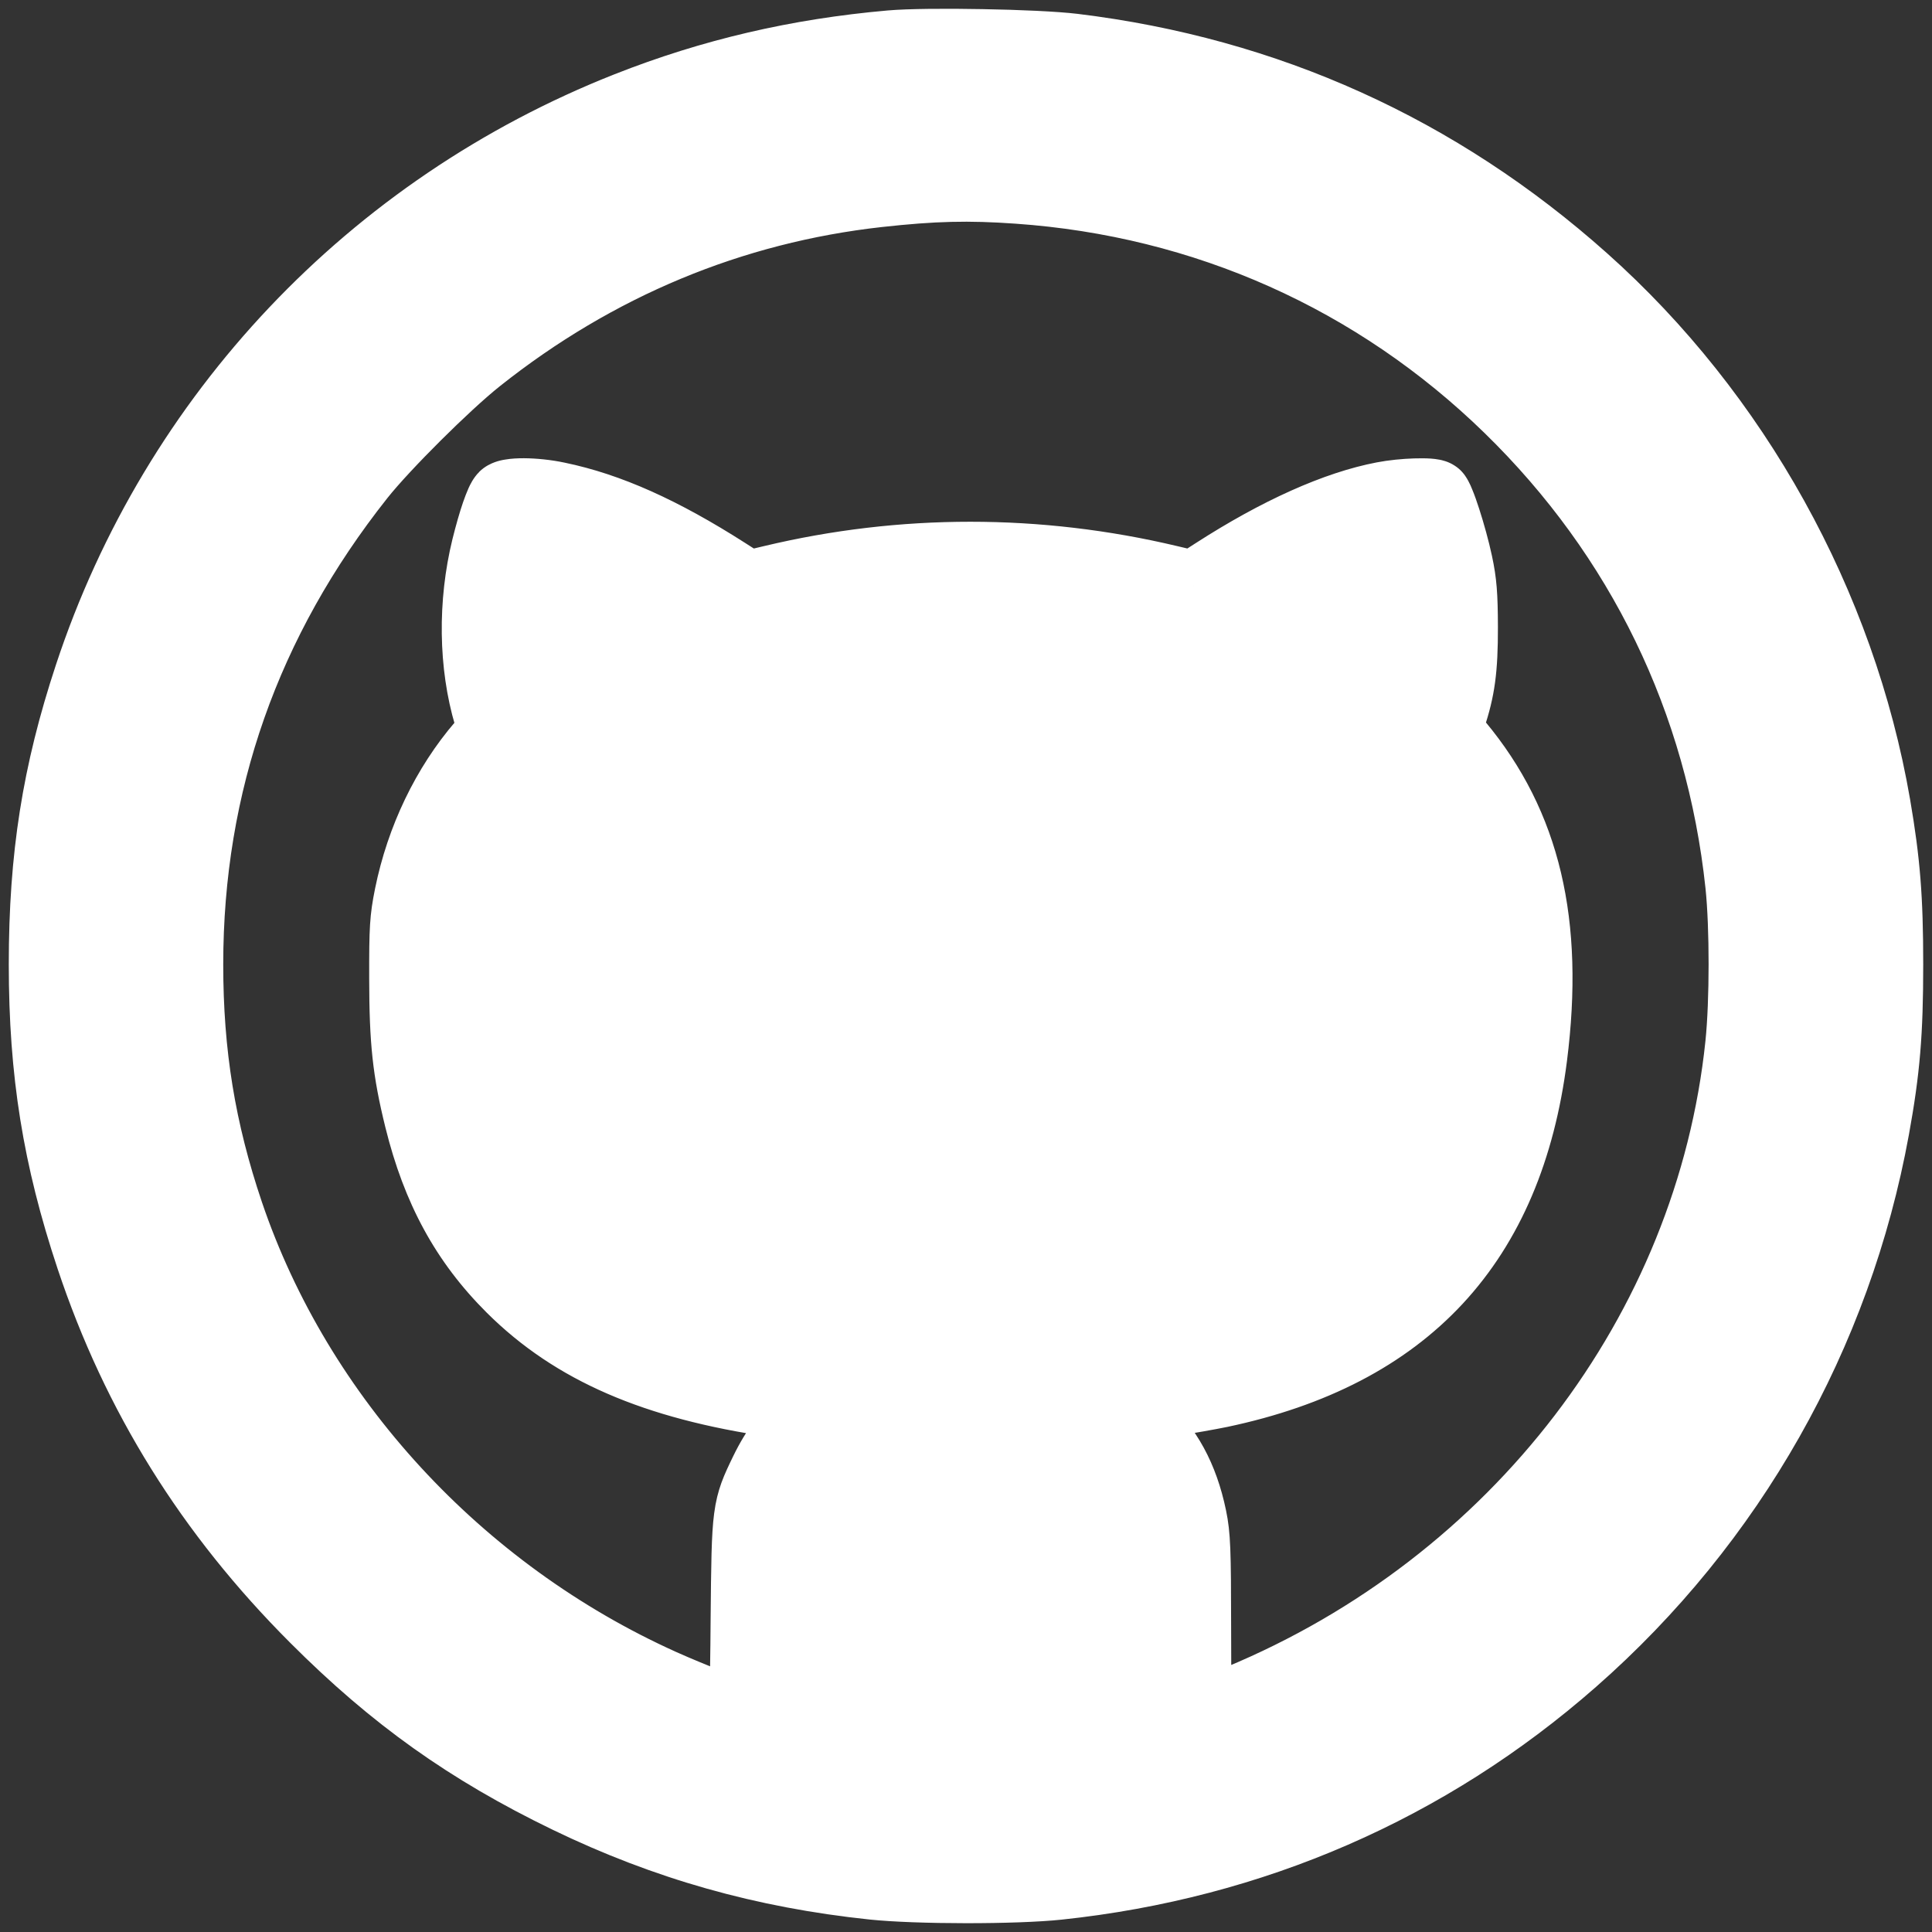 <svg width="22" height="22" viewBox="0 0 22 22" fill="none" xmlns="http://www.w3.org/2000/svg">
<rect x="0" y="0" width="22" height="22" fill="#333333" stroke="none"/>
<mask id="path-1-outside-1_287_29" maskUnits="userSpaceOnUse" x="-0.5" y="-0.5" width="23" height="23" fill="black">
<rect fill="white" x="-0.5" y="-0.5" width="23" height="23"/>
<path fill-rule="evenodd" clip-rule="evenodd" d="M10.144 0.518C9.085 0.61 8.104 0.839 7.144 1.218C4.234 2.367 1.996 4.733 1.018 7.692C0.651 8.803 0.5 9.758 0.5 10.982C0.5 12.207 0.656 13.183 1.036 14.322C1.556 15.884 2.393 17.229 3.589 18.426C4.483 19.321 5.335 19.927 6.468 20.476C7.579 21.013 8.695 21.329 9.945 21.46C10.444 21.513 11.558 21.513 12.049 21.461C14.261 21.227 16.263 20.355 17.91 18.909C19.709 17.329 20.915 15.2 21.343 12.849C21.464 12.183 21.5 11.759 21.5 10.982C21.5 10.231 21.467 9.812 21.355 9.169C20.961 6.884 19.761 4.722 18.033 3.181C16.378 1.706 14.426 0.824 12.224 0.555C11.805 0.504 10.559 0.482 10.144 0.518ZM11.592 2.147C13.721 2.297 15.666 3.165 17.183 4.643C18.688 6.11 19.596 7.981 19.818 10.075C19.869 10.553 19.869 11.406 19.818 11.896C19.477 15.163 17.272 18.045 14.111 19.355C13.882 19.451 13.677 19.528 13.657 19.528C13.625 19.528 13.619 19.376 13.619 18.522C13.618 17.643 13.612 17.487 13.569 17.28C13.475 16.824 13.292 16.489 12.98 16.201C12.879 16.107 12.807 16.031 12.82 16.031C12.901 16.03 13.633 15.911 13.896 15.856C16.01 15.411 17.177 14.155 17.446 12.034C17.639 10.516 17.373 9.393 16.603 8.47L16.471 8.312L16.517 8.175C16.626 7.855 16.658 7.617 16.657 7.143C16.656 6.771 16.645 6.631 16.598 6.413C16.53 6.099 16.39 5.666 16.347 5.638C16.296 5.605 15.978 5.616 15.754 5.658C15.216 5.76 14.555 6.057 13.837 6.518L13.594 6.674L13.31 6.607C11.815 6.253 10.281 6.252 8.795 6.607L8.512 6.674L8.268 6.519C7.536 6.051 6.929 5.779 6.347 5.659C6.085 5.605 5.792 5.604 5.739 5.657C5.694 5.701 5.616 5.931 5.541 6.236C5.385 6.87 5.394 7.569 5.566 8.149L5.619 8.327L5.489 8.478C5.084 8.948 4.795 9.552 4.663 10.198C4.61 10.461 4.603 10.569 4.604 11.14C4.605 11.859 4.641 12.19 4.777 12.74C4.975 13.544 5.3 14.141 5.826 14.664C6.529 15.365 7.457 15.768 8.827 15.967C9.08 16.004 9.29 16.037 9.293 16.04C9.297 16.043 9.244 16.091 9.176 16.146C8.985 16.299 8.836 16.494 8.711 16.754C8.505 17.179 8.503 17.192 8.492 18.43C8.485 19.308 8.476 19.528 8.449 19.528C8.39 19.528 7.884 19.333 7.535 19.175C5.218 18.131 3.393 16.147 2.603 13.815C2.283 12.87 2.142 12.002 2.142 10.982C2.142 8.924 2.795 7.067 4.097 5.425C4.373 5.076 5.079 4.374 5.445 4.082C6.791 3.014 8.332 2.372 10 2.188C10.63 2.118 11.028 2.108 11.592 2.147Z"/>
</mask>
<path fill-rule="evenodd" clip-rule="evenodd" d="M10.144 0.518C9.085 0.61 8.104 0.839 7.144 1.218C4.234 2.367 1.996 4.733 1.018 7.692C0.651 8.803 0.5 9.758 0.5 10.982C0.5 12.207 0.656 13.183 1.036 14.322C1.556 15.884 2.393 17.229 3.589 18.426C4.483 19.321 5.335 19.927 6.468 20.476C7.579 21.013 8.695 21.329 9.945 21.46C10.444 21.513 11.558 21.513 12.049 21.461C14.261 21.227 16.263 20.355 17.91 18.909C19.709 17.329 20.915 15.2 21.343 12.849C21.464 12.183 21.5 11.759 21.5 10.982C21.5 10.231 21.467 9.812 21.355 9.169C20.961 6.884 19.761 4.722 18.033 3.181C16.378 1.706 14.426 0.824 12.224 0.555C11.805 0.504 10.559 0.482 10.144 0.518ZM11.592 2.147C13.721 2.297 15.666 3.165 17.183 4.643C18.688 6.11 19.596 7.981 19.818 10.075C19.869 10.553 19.869 11.406 19.818 11.896C19.477 15.163 17.272 18.045 14.111 19.355C13.882 19.451 13.677 19.528 13.657 19.528C13.625 19.528 13.619 19.376 13.619 18.522C13.618 17.643 13.612 17.487 13.569 17.28C13.475 16.824 13.292 16.489 12.98 16.201C12.879 16.107 12.807 16.031 12.82 16.031C12.901 16.03 13.633 15.911 13.896 15.856C16.01 15.411 17.177 14.155 17.446 12.034C17.639 10.516 17.373 9.393 16.603 8.47L16.471 8.312L16.517 8.175C16.626 7.855 16.658 7.617 16.657 7.143C16.656 6.771 16.645 6.631 16.598 6.413C16.53 6.099 16.39 5.666 16.347 5.638C16.296 5.605 15.978 5.616 15.754 5.658C15.216 5.76 14.555 6.057 13.837 6.518L13.594 6.674L13.31 6.607C11.815 6.253 10.281 6.252 8.795 6.607L8.512 6.674L8.268 6.519C7.536 6.051 6.929 5.779 6.347 5.659C6.085 5.605 5.792 5.604 5.739 5.657C5.694 5.701 5.616 5.931 5.541 6.236C5.385 6.87 5.394 7.569 5.566 8.149L5.619 8.327L5.489 8.478C5.084 8.948 4.795 9.552 4.663 10.198C4.61 10.461 4.603 10.569 4.604 11.14C4.605 11.859 4.641 12.19 4.777 12.74C4.975 13.544 5.3 14.141 5.826 14.664C6.529 15.365 7.457 15.768 8.827 15.967C9.08 16.004 9.29 16.037 9.293 16.04C9.297 16.043 9.244 16.091 9.176 16.146C8.985 16.299 8.836 16.494 8.711 16.754C8.505 17.179 8.503 17.192 8.492 18.43C8.485 19.308 8.476 19.528 8.449 19.528C8.39 19.528 7.884 19.333 7.535 19.175C5.218 18.131 3.393 16.147 2.603 13.815C2.283 12.87 2.142 12.002 2.142 10.982C2.142 8.924 2.795 7.067 4.097 5.425C4.373 5.076 5.079 4.374 5.445 4.082C6.791 3.014 8.332 2.372 10 2.188C10.63 2.118 11.028 2.108 11.592 2.147Z" fill="white"/>
<path d="M10.144 0.518L10.11 0.119L10.11 0.119L10.144 0.518ZM7.144 1.218L7.291 1.59L7.291 1.59L7.144 1.218ZM1.018 7.692L0.638 7.567L0.638 7.567L1.018 7.692ZM0.5 10.982L0.1 10.982L0.1 10.982L0.5 10.982ZM1.036 14.322L0.656 14.448L0.656 14.448L1.036 14.322ZM3.589 18.426L3.306 18.708L3.306 18.708L3.589 18.426ZM6.468 20.476L6.642 20.116L6.642 20.116L6.468 20.476ZM9.945 21.46L9.903 21.858L9.903 21.858L9.945 21.46ZM12.049 21.461L12.091 21.859L12.091 21.859L12.049 21.461ZM17.91 18.909L17.646 18.608L17.646 18.608L17.91 18.909ZM21.343 12.849L20.95 12.777L20.95 12.777L21.343 12.849ZM21.355 9.169L20.961 9.237L20.961 9.237L21.355 9.169ZM18.033 3.181L18.299 2.883L18.299 2.883L18.033 3.181ZM12.224 0.555L12.272 0.158L12.272 0.158L12.224 0.555ZM11.592 2.147L11.62 1.748L11.62 1.748L11.592 2.147ZM17.183 4.643L17.462 4.357L17.462 4.357L17.183 4.643ZM19.818 10.075L20.216 10.033L20.216 10.033L19.818 10.075ZM19.818 11.896L19.42 11.855L19.42 11.855L19.818 11.896ZM14.111 19.355L13.957 18.986L13.957 18.986L14.111 19.355ZM13.619 18.522L14.019 18.522L14.019 18.522L13.619 18.522ZM13.569 17.28L13.961 17.199L13.961 17.199L13.569 17.28ZM12.98 16.201L13.252 15.907L13.252 15.907L12.98 16.201ZM12.82 16.031L12.822 16.431L12.822 16.431L12.82 16.031ZM13.896 15.856L13.978 16.248L13.978 16.248L13.896 15.856ZM17.446 12.034L17.843 12.084L17.843 12.084L17.446 12.034ZM16.603 8.47L16.91 8.214L16.91 8.214L16.603 8.47ZM16.471 8.312L16.092 8.183L16.02 8.396L16.163 8.569L16.471 8.312ZM16.517 8.175L16.138 8.047L16.138 8.047L16.517 8.175ZM16.657 7.143L16.257 7.144L16.257 7.144L16.657 7.143ZM16.598 6.413L16.207 6.497L16.207 6.497L16.598 6.413ZM16.347 5.638L16.564 5.302L16.564 5.302L16.347 5.638ZM15.754 5.658L15.679 5.265L15.679 5.265L15.754 5.658ZM13.837 6.518L14.053 6.855L14.053 6.855L13.837 6.518ZM13.594 6.674L13.501 7.063L13.667 7.103L13.81 7.011L13.594 6.674ZM13.31 6.607L13.218 6.996L13.218 6.996L13.31 6.607ZM8.795 6.607L8.888 6.996L8.888 6.996L8.795 6.607ZM8.512 6.674L8.296 7.011L8.439 7.103L8.604 7.063L8.512 6.674ZM8.268 6.519L8.484 6.182L8.484 6.182L8.268 6.519ZM6.347 5.659L6.267 6.051L6.267 6.051L6.347 5.659ZM5.739 5.657L6.022 5.94L6.022 5.94L5.739 5.657ZM5.541 6.236L5.152 6.14L5.152 6.14L5.541 6.236ZM5.566 8.149L5.95 8.035L5.95 8.035L5.566 8.149ZM5.619 8.327L5.922 8.588L6.065 8.423L6.003 8.213L5.619 8.327ZM5.489 8.478L5.792 8.739L5.792 8.739L5.489 8.478ZM4.663 10.198L5.056 10.277L5.056 10.277L4.663 10.198ZM4.604 11.14L4.204 11.14L4.204 11.14L4.604 11.14ZM4.777 12.74L4.388 12.836L4.388 12.836L4.777 12.74ZM5.826 14.664L6.108 14.381L6.108 14.381L5.826 14.664ZM8.827 15.967L8.77 16.363L8.77 16.363L8.827 15.967ZM9.293 16.04L9.577 15.758L9.576 15.757L9.293 16.04ZM9.176 16.146L9.427 16.457L9.427 16.457L9.176 16.146ZM8.711 16.754L8.35 16.58L8.35 16.58L8.711 16.754ZM8.492 18.43L8.092 18.427L8.092 18.427L8.492 18.43ZM7.535 19.175L7.37 19.54L7.37 19.54L7.535 19.175ZM2.603 13.815L2.225 13.943L2.225 13.943L2.603 13.815ZM4.097 5.425L4.41 5.673L4.41 5.673L4.097 5.425ZM5.445 4.082L5.694 4.396L5.694 4.396L5.445 4.082ZM10 2.188L9.956 1.79L9.956 1.79L10 2.188ZM10.11 0.119C9.013 0.215 7.994 0.452 6.997 0.846L7.291 1.59C8.214 1.226 9.157 1.005 10.179 0.916L10.11 0.119ZM6.997 0.846C3.978 2.038 1.653 4.494 0.638 7.567L1.397 7.818C2.338 4.971 4.491 2.696 7.291 1.59L6.997 0.846ZM0.638 7.567C0.257 8.72 0.1 9.717 0.1 10.982L0.9 10.982C0.9 9.799 1.044 8.886 1.397 7.818L0.638 7.567ZM0.1 10.982C0.1 12.249 0.263 13.267 0.656 14.448L1.415 14.195C1.049 13.098 0.9 12.165 0.9 10.982L0.1 10.982ZM0.656 14.448C1.197 16.071 2.067 17.469 3.306 18.708L3.872 18.143C2.719 16.989 1.915 15.697 1.415 14.195L0.656 14.448ZM3.306 18.708C4.232 19.635 5.12 20.268 6.294 20.836L6.642 20.116C5.549 19.587 4.735 19.007 3.872 18.143L3.306 18.708ZM6.294 20.836C7.448 21.394 8.608 21.722 9.903 21.858L9.987 21.063C8.782 20.936 7.711 20.633 6.642 20.116L6.294 20.836ZM9.903 21.858C10.43 21.913 11.572 21.914 12.091 21.859L12.007 21.064C11.545 21.113 10.459 21.112 9.987 21.063L9.903 21.858ZM12.091 21.859C14.384 21.616 16.464 20.711 18.174 19.209L17.646 18.608C16.062 19.999 14.138 20.838 12.007 21.064L12.091 21.859ZM18.174 19.209C20.041 17.57 21.293 15.36 21.737 12.921L20.95 12.777C20.538 15.039 19.377 17.088 17.646 18.608L18.174 19.209ZM21.737 12.921C21.863 12.228 21.9 11.78 21.9 10.982H21.1C21.1 11.739 21.066 12.139 20.95 12.777L21.737 12.921ZM21.9 10.982C21.9 10.211 21.865 9.769 21.75 9.1L20.961 9.237C21.068 9.854 21.1 10.25 21.1 10.982H21.9ZM21.75 9.1C21.34 6.727 20.095 4.483 18.299 2.883L17.767 3.48C19.427 4.96 20.582 7.041 20.961 9.237L21.75 9.1ZM18.299 2.883C16.584 1.353 14.555 0.436 12.272 0.158L12.175 0.952C14.297 1.211 16.173 2.059 17.767 3.48L18.299 2.883ZM12.272 0.158C12.04 0.13 11.605 0.111 11.19 0.104C10.774 0.096 10.34 0.099 10.11 0.119L10.179 0.916C10.363 0.9 10.759 0.896 11.175 0.904C11.591 0.911 11.989 0.929 12.175 0.952L12.272 0.158ZM11.564 2.547C13.6 2.689 15.455 3.518 16.904 4.93L17.462 4.357C15.877 2.812 13.843 1.905 11.62 1.748L11.564 2.547ZM16.904 4.93C18.342 6.332 19.208 8.116 19.421 10.117L20.216 10.033C19.984 7.847 19.034 5.889 17.462 4.357L16.904 4.93ZM19.421 10.117C19.468 10.567 19.468 11.392 19.42 11.855L20.215 11.938C20.269 11.421 20.27 10.539 20.216 10.033L19.421 10.117ZM19.42 11.855C19.095 14.968 16.991 17.728 13.957 18.986L14.264 19.725C17.554 18.361 19.859 15.358 20.215 11.938L19.42 11.855ZM13.957 18.986C13.846 19.032 13.741 19.074 13.663 19.104C13.624 19.119 13.594 19.13 13.575 19.136C13.564 19.14 13.561 19.141 13.562 19.14C13.562 19.14 13.568 19.139 13.576 19.137C13.577 19.137 13.611 19.128 13.657 19.128V19.928C13.705 19.928 13.743 19.919 13.749 19.918C13.763 19.915 13.775 19.912 13.784 19.909C13.801 19.904 13.818 19.898 13.834 19.893C13.865 19.882 13.905 19.868 13.948 19.851C14.035 19.818 14.147 19.774 14.264 19.725L13.957 18.986ZM13.657 19.128C13.857 19.128 13.963 19.266 13.996 19.328C14.013 19.357 14.021 19.382 14.025 19.394C14.029 19.407 14.03 19.417 14.031 19.42C14.031 19.423 14.028 19.403 14.026 19.33C14.021 19.195 14.019 18.952 14.019 18.522L13.219 18.523C13.219 18.947 13.22 19.206 13.226 19.36C13.229 19.433 13.233 19.504 13.244 19.563C13.248 19.587 13.26 19.648 13.295 19.713C13.335 19.786 13.449 19.928 13.657 19.928V19.128ZM14.019 18.522C14.018 17.66 14.014 17.455 13.961 17.199L13.178 17.361C13.21 17.518 13.219 17.627 13.219 18.523L14.019 18.522ZM13.961 17.199C13.851 16.669 13.631 16.257 13.252 15.907L12.709 16.494C12.953 16.72 13.098 16.978 13.178 17.361L13.961 17.199ZM13.252 15.907C13.205 15.864 13.169 15.828 13.148 15.806C13.136 15.793 13.137 15.793 13.143 15.802C13.146 15.805 13.151 15.812 13.157 15.821C13.162 15.828 13.175 15.849 13.187 15.878C13.193 15.893 13.203 15.919 13.21 15.953C13.217 15.984 13.226 16.047 13.208 16.123C13.187 16.211 13.133 16.303 13.037 16.366C12.951 16.422 12.868 16.43 12.822 16.431L12.817 15.631C12.771 15.631 12.686 15.64 12.6 15.696C12.504 15.759 12.45 15.852 12.429 15.94C12.397 16.075 12.447 16.181 12.45 16.191C12.473 16.243 12.502 16.281 12.507 16.287C12.527 16.313 12.55 16.338 12.567 16.356C12.604 16.395 12.654 16.444 12.709 16.494L13.252 15.907ZM12.822 16.431C12.877 16.43 12.972 16.417 13.042 16.407C13.129 16.394 13.239 16.377 13.354 16.359C13.58 16.322 13.837 16.277 13.978 16.248L13.813 15.465C13.692 15.49 13.451 15.533 13.225 15.569C13.114 15.587 13.009 15.604 12.928 15.615C12.83 15.629 12.803 15.631 12.817 15.631L12.822 16.431ZM13.978 16.248C15.095 16.012 15.997 15.555 16.656 14.846C17.315 14.136 17.7 13.207 17.843 12.084L17.049 11.983C16.923 12.981 16.59 13.741 16.07 14.301C15.549 14.862 14.81 15.255 13.813 15.465L13.978 16.248ZM17.843 12.084C18.046 10.488 17.77 9.244 16.91 8.214L16.296 8.727C16.977 9.542 17.232 10.544 17.049 11.983L17.843 12.084ZM16.91 8.214L16.777 8.056L16.163 8.569L16.296 8.727L16.91 8.214ZM16.849 8.441L16.896 8.304L16.138 8.047L16.092 8.183L16.849 8.441ZM16.896 8.304C17.023 7.929 17.058 7.644 17.057 7.142L16.257 7.144C16.258 7.59 16.229 7.781 16.138 8.047L16.896 8.304ZM17.057 7.142C17.056 6.758 17.044 6.586 16.989 6.329L16.207 6.497C16.245 6.675 16.256 6.784 16.257 7.144L17.057 7.142ZM16.989 6.329C16.952 6.156 16.896 5.956 16.844 5.795C16.818 5.714 16.791 5.637 16.765 5.575C16.753 5.544 16.738 5.51 16.72 5.477C16.712 5.462 16.699 5.439 16.682 5.415C16.671 5.399 16.632 5.345 16.564 5.302L16.13 5.974C16.068 5.933 16.035 5.886 16.031 5.88C16.021 5.866 16.015 5.856 16.015 5.855C16.014 5.853 16.017 5.859 16.025 5.878C16.04 5.914 16.06 5.97 16.083 6.041C16.128 6.182 16.177 6.355 16.207 6.497L16.989 6.329ZM16.564 5.302C16.491 5.254 16.418 5.24 16.394 5.235C16.358 5.228 16.323 5.224 16.294 5.222C16.234 5.218 16.167 5.218 16.102 5.22C15.971 5.224 15.815 5.239 15.679 5.265L15.828 6.051C15.917 6.034 16.032 6.023 16.129 6.019C16.178 6.018 16.214 6.018 16.235 6.02C16.247 6.021 16.247 6.021 16.239 6.02C16.235 6.019 16.224 6.017 16.209 6.012C16.196 6.007 16.166 5.997 16.13 5.974L16.564 5.302ZM15.679 5.265C15.07 5.381 14.36 5.706 13.62 6.182L14.053 6.855C14.749 6.407 15.361 6.14 15.828 6.051L15.679 5.265ZM13.62 6.182L13.377 6.338L13.81 7.011L14.053 6.855L13.62 6.182ZM13.686 6.285L13.403 6.218L13.218 6.996L13.501 7.063L13.686 6.285ZM13.403 6.218C11.847 5.849 10.249 5.849 8.702 6.218L8.888 6.996C10.312 6.656 11.784 6.656 13.218 6.996L13.403 6.218ZM8.702 6.218L8.419 6.285L8.604 7.063L8.888 6.996L8.702 6.218ZM8.727 6.337L8.484 6.182L8.053 6.856L8.296 7.011L8.727 6.337ZM8.484 6.182C7.728 5.699 7.074 5.401 6.428 5.268L6.267 6.051C6.784 6.158 7.344 6.403 8.053 6.856L8.484 6.182ZM6.428 5.268C6.272 5.235 6.107 5.219 5.967 5.218C5.897 5.218 5.823 5.221 5.754 5.233C5.72 5.238 5.678 5.247 5.634 5.263C5.596 5.277 5.523 5.307 5.456 5.374L6.022 5.94C5.969 5.993 5.916 6.012 5.906 6.016C5.889 6.022 5.88 6.023 5.885 6.022C5.894 6.02 5.92 6.018 5.963 6.018C6.048 6.018 6.161 6.029 6.267 6.051L6.428 5.268ZM5.457 5.374C5.389 5.441 5.351 5.525 5.336 5.557C5.314 5.606 5.293 5.662 5.273 5.719C5.233 5.835 5.192 5.98 5.152 6.14L5.929 6.331C5.965 6.186 6 6.065 6.03 5.978C6.045 5.934 6.056 5.905 6.064 5.889C6.068 5.881 6.068 5.88 6.065 5.885C6.065 5.886 6.051 5.911 6.022 5.94L5.457 5.374ZM5.152 6.14C4.981 6.838 4.989 7.61 5.183 8.263L5.95 8.035C5.799 7.529 5.789 6.903 5.929 6.331L5.152 6.14ZM5.183 8.263L5.236 8.441L6.003 8.213L5.95 8.035L5.183 8.263ZM5.316 8.066L5.186 8.217L5.792 8.739L5.922 8.588L5.316 8.066ZM5.186 8.217C4.734 8.742 4.415 9.409 4.271 10.118L5.056 10.277C5.174 9.694 5.435 9.154 5.792 8.739L5.186 8.217ZM4.271 10.118C4.209 10.424 4.203 10.566 4.204 11.14L5.004 11.139C5.003 10.573 5.011 10.499 5.056 10.277L4.271 10.118ZM4.204 11.14C4.205 11.883 4.243 12.248 4.388 12.836L5.165 12.644C5.039 12.133 5.005 11.834 5.004 11.139L4.204 11.14ZM4.388 12.836C4.602 13.703 4.96 14.367 5.543 14.948L6.108 14.381C5.64 13.915 5.348 13.386 5.165 12.644L4.388 12.836ZM5.543 14.948C6.328 15.729 7.347 16.156 8.77 16.363L8.885 15.571C7.567 15.38 6.731 15.001 6.108 14.381L5.543 14.948ZM8.77 16.363C8.895 16.381 9.01 16.398 9.092 16.411C9.134 16.418 9.166 16.423 9.188 16.427C9.199 16.428 9.204 16.43 9.206 16.43C9.208 16.43 9.204 16.429 9.197 16.428C9.194 16.427 9.185 16.425 9.172 16.421C9.166 16.419 9.152 16.414 9.135 16.407C9.126 16.403 9.112 16.397 9.095 16.387C9.081 16.379 9.046 16.358 9.011 16.323L9.576 15.757C9.517 15.698 9.453 15.673 9.451 15.672C9.434 15.665 9.419 15.66 9.413 15.658C9.399 15.654 9.388 15.651 9.384 15.65C9.374 15.648 9.364 15.646 9.359 15.645C9.348 15.642 9.335 15.64 9.322 15.638C9.295 15.633 9.259 15.627 9.216 15.621C9.13 15.607 9.012 15.59 8.885 15.571L8.77 16.363ZM9.01 16.322C8.908 16.219 8.891 16.096 8.894 16.023C8.897 15.956 8.916 15.906 8.925 15.885C8.943 15.841 8.966 15.812 8.971 15.805C8.985 15.785 8.998 15.772 8.998 15.772C9.002 15.768 9.002 15.768 8.994 15.776C8.979 15.789 8.955 15.81 8.924 15.834L9.427 16.457C9.465 16.426 9.5 16.396 9.528 16.371C9.541 16.359 9.558 16.344 9.574 16.328C9.579 16.322 9.596 16.305 9.613 16.281C9.62 16.273 9.643 16.242 9.662 16.197C9.671 16.175 9.69 16.125 9.693 16.058C9.696 15.984 9.679 15.861 9.577 15.758L9.01 16.322ZM8.924 15.834C8.681 16.031 8.497 16.277 8.35 16.58L9.071 16.928C9.175 16.712 9.29 16.567 9.427 16.457L8.924 15.834ZM8.35 16.58C8.245 16.797 8.168 16.956 8.132 17.235C8.1 17.477 8.098 17.822 8.092 18.427L8.892 18.434C8.898 17.8 8.902 17.519 8.925 17.339C8.944 17.196 8.97 17.136 9.071 16.928L8.35 16.58ZM8.092 18.427C8.089 18.867 8.084 19.135 8.078 19.293C8.075 19.374 8.072 19.412 8.07 19.425C8.068 19.436 8.07 19.412 8.083 19.378C8.089 19.362 8.107 19.315 8.15 19.265C8.198 19.209 8.298 19.128 8.449 19.128V19.928C8.602 19.928 8.706 19.845 8.757 19.786C8.803 19.733 8.824 19.68 8.833 19.657C8.851 19.607 8.859 19.559 8.862 19.535C8.87 19.48 8.874 19.408 8.878 19.325C8.884 19.152 8.889 18.872 8.892 18.434L8.092 18.427ZM8.449 19.128C8.506 19.128 8.546 19.143 8.515 19.134C8.505 19.132 8.487 19.126 8.459 19.117C8.405 19.098 8.331 19.071 8.245 19.038C8.073 18.971 7.866 18.886 7.699 18.811L7.37 19.54C7.553 19.622 7.774 19.713 7.957 19.784C8.048 19.819 8.133 19.851 8.201 19.874C8.235 19.885 8.269 19.896 8.299 19.905C8.308 19.907 8.376 19.928 8.449 19.928V19.128ZM7.699 18.811C5.48 17.811 3.735 15.91 2.982 13.687L2.225 13.943C3.051 16.384 4.956 18.452 7.37 19.54L7.699 18.811ZM2.982 13.687C2.677 12.784 2.542 11.96 2.542 10.982H1.742C1.742 12.045 1.89 12.956 2.225 13.943L2.982 13.687ZM2.542 10.982C2.542 9.016 3.164 7.246 4.41 5.673L3.783 5.176C2.427 6.888 1.742 8.832 1.742 10.982H2.542ZM4.41 5.673C4.666 5.35 5.35 4.669 5.694 4.396L5.197 3.769C4.807 4.079 4.079 4.803 3.783 5.176L4.41 5.673ZM5.694 4.396C6.982 3.373 8.453 2.762 10.044 2.585L9.956 1.79C8.211 1.983 6.599 2.655 5.197 3.769L5.694 4.396ZM10.044 2.585C10.653 2.518 11.027 2.509 11.564 2.547L11.62 1.748C11.029 1.707 10.607 1.718 9.956 1.79L10.044 2.585Z" fill="white" mask="url(#path-1-outside-1_287_29)"/>
</svg>
